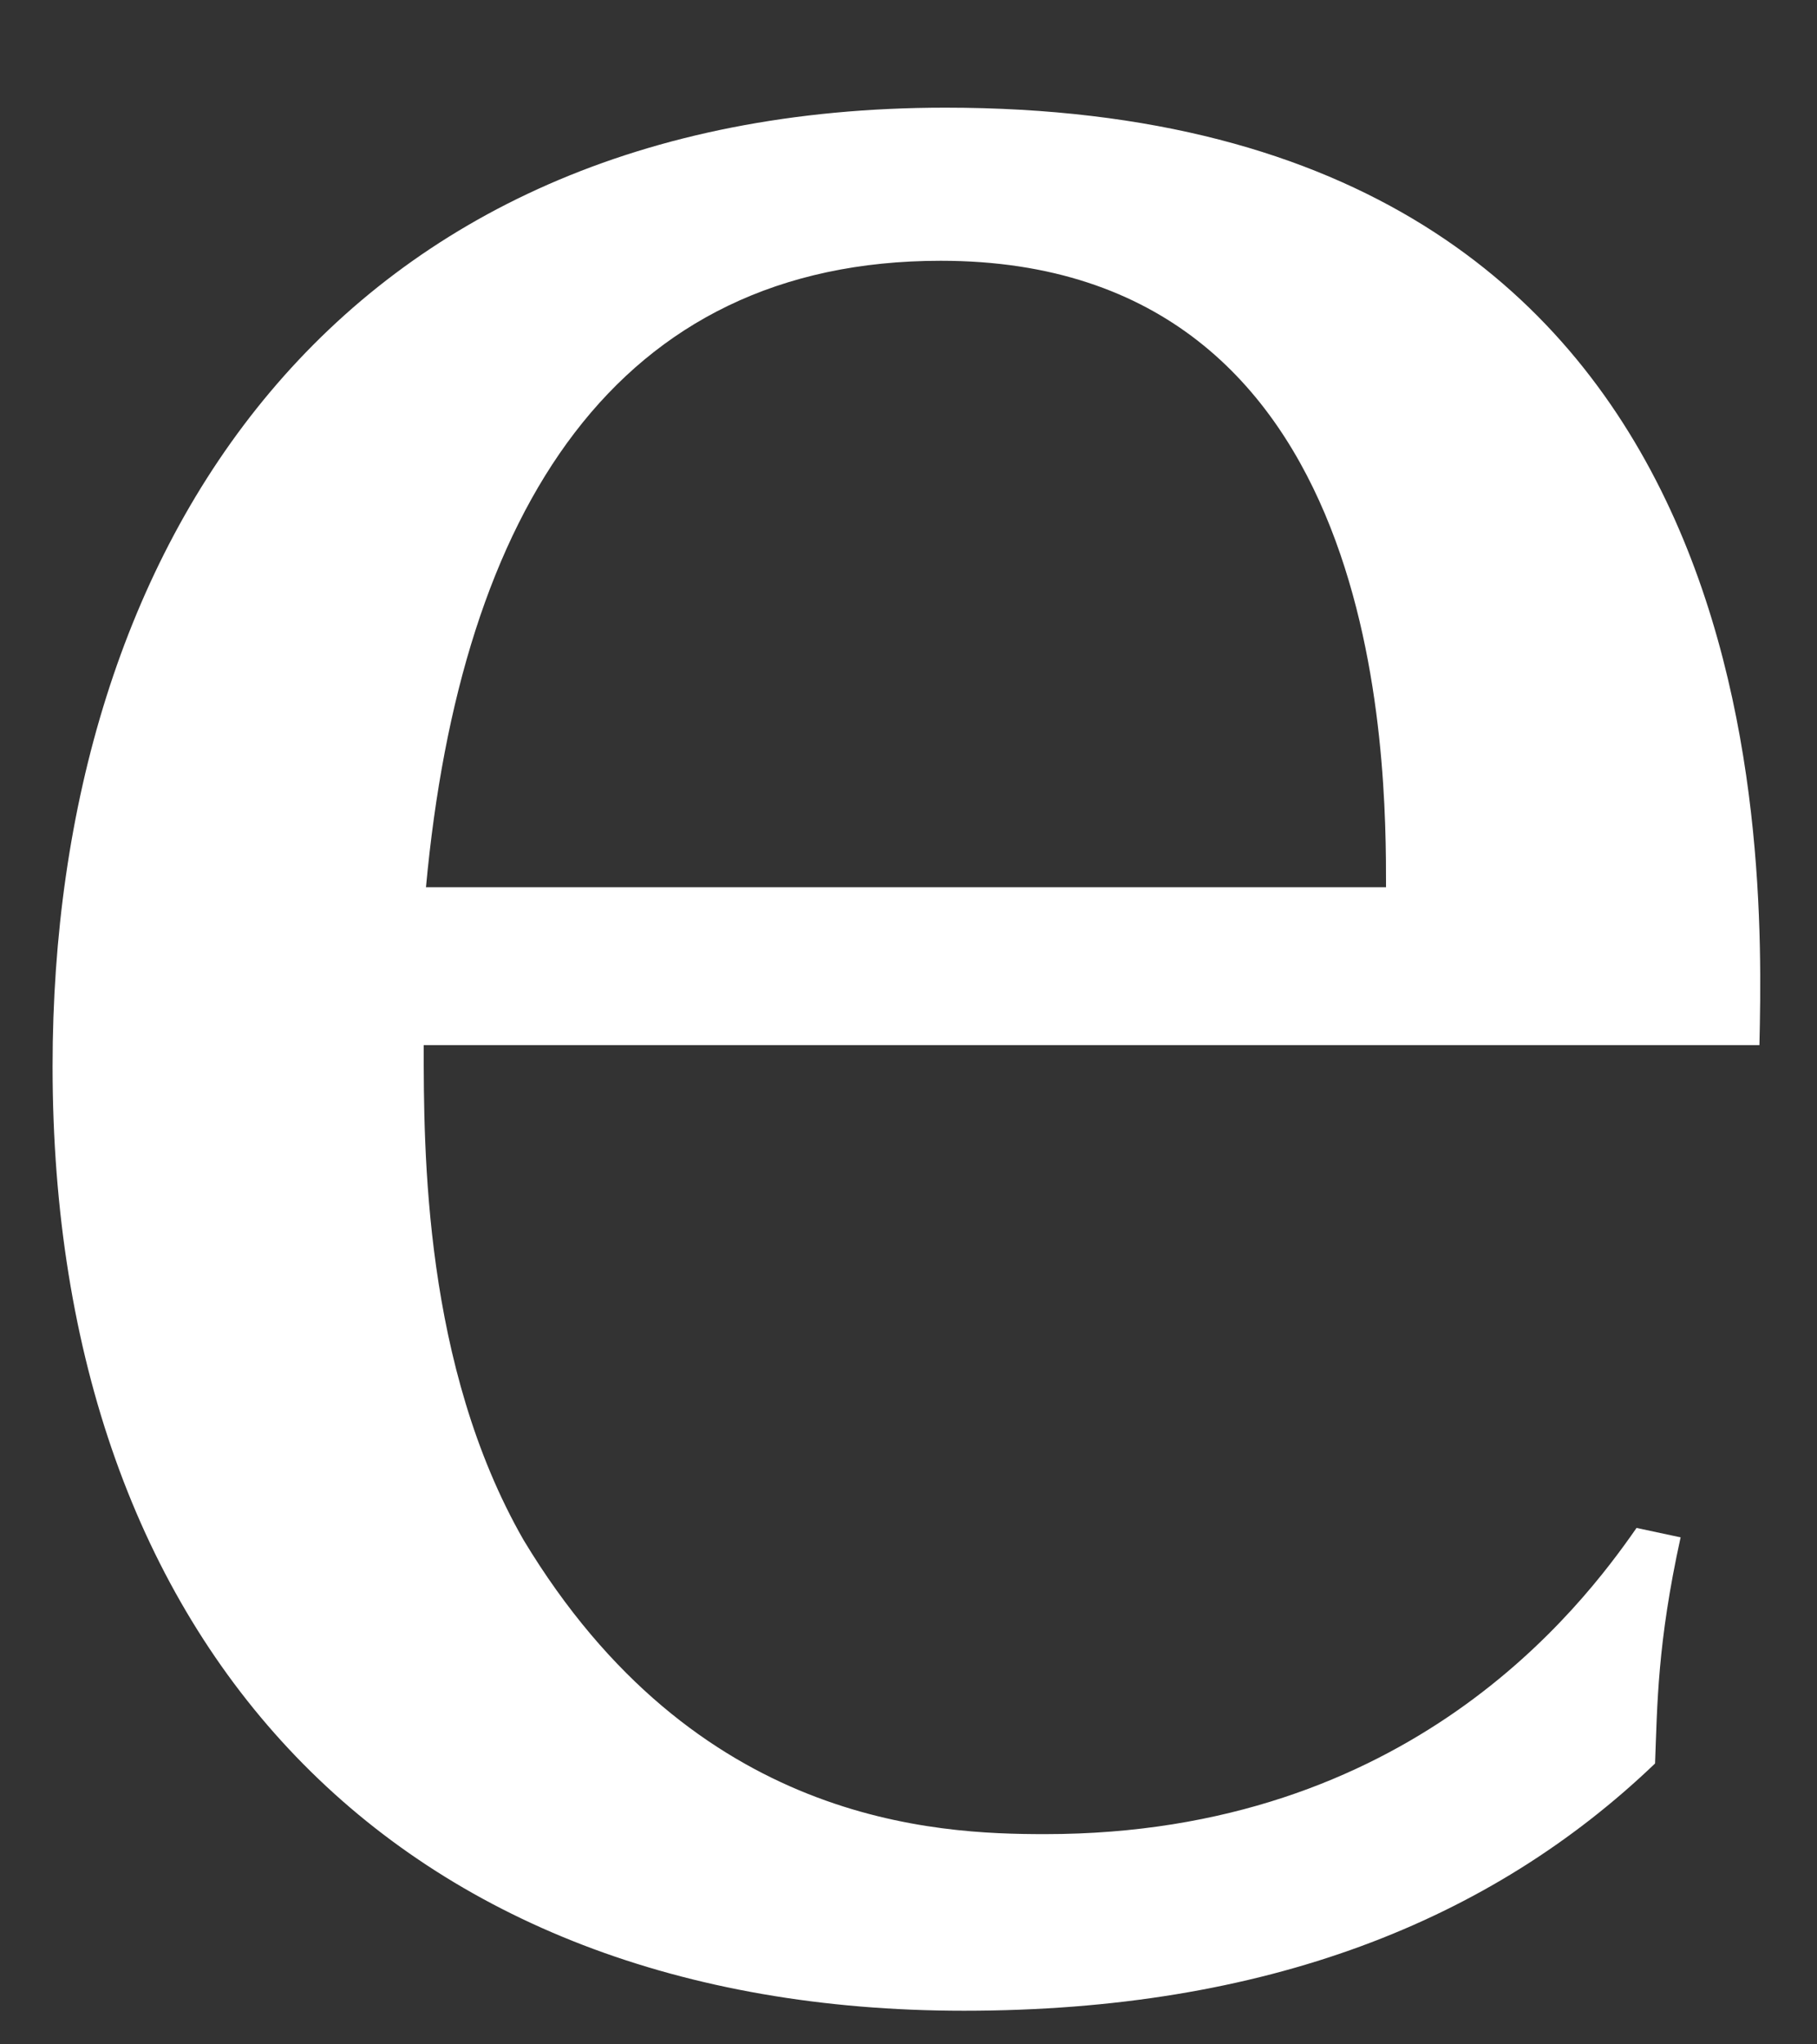 <svg width="16" height="18" viewBox="0 0 16 18" fill="none" xmlns="http://www.w3.org/2000/svg">
<rect x="0" y="0" width="16" height="18" fill="#333333" stroke="none"/>
<path d="M12.205 7.812C12.205 6.713 12.205 2.296 8.284 2.296C5.426 2.296 4.057 4.494 3.751 7.812H12.205ZM3.731 9.202C3.731 10.135 3.731 12.022 4.609 13.557C6.12 16.066 8.244 16.149 9.203 16.149C12.409 16.149 13.921 14.158 14.411 13.453L14.799 13.536C14.594 14.469 14.594 15.008 14.574 15.527C13.124 16.916 11.143 17.704 8.489 17.704C3.506 17.704 0.463 14.511 0.463 9.388C0.463 4.805 2.955 0.948 8.325 0.948C15.636 0.948 15.534 7.397 15.493 9.202H3.731Z" fill="white"/>
</svg>
